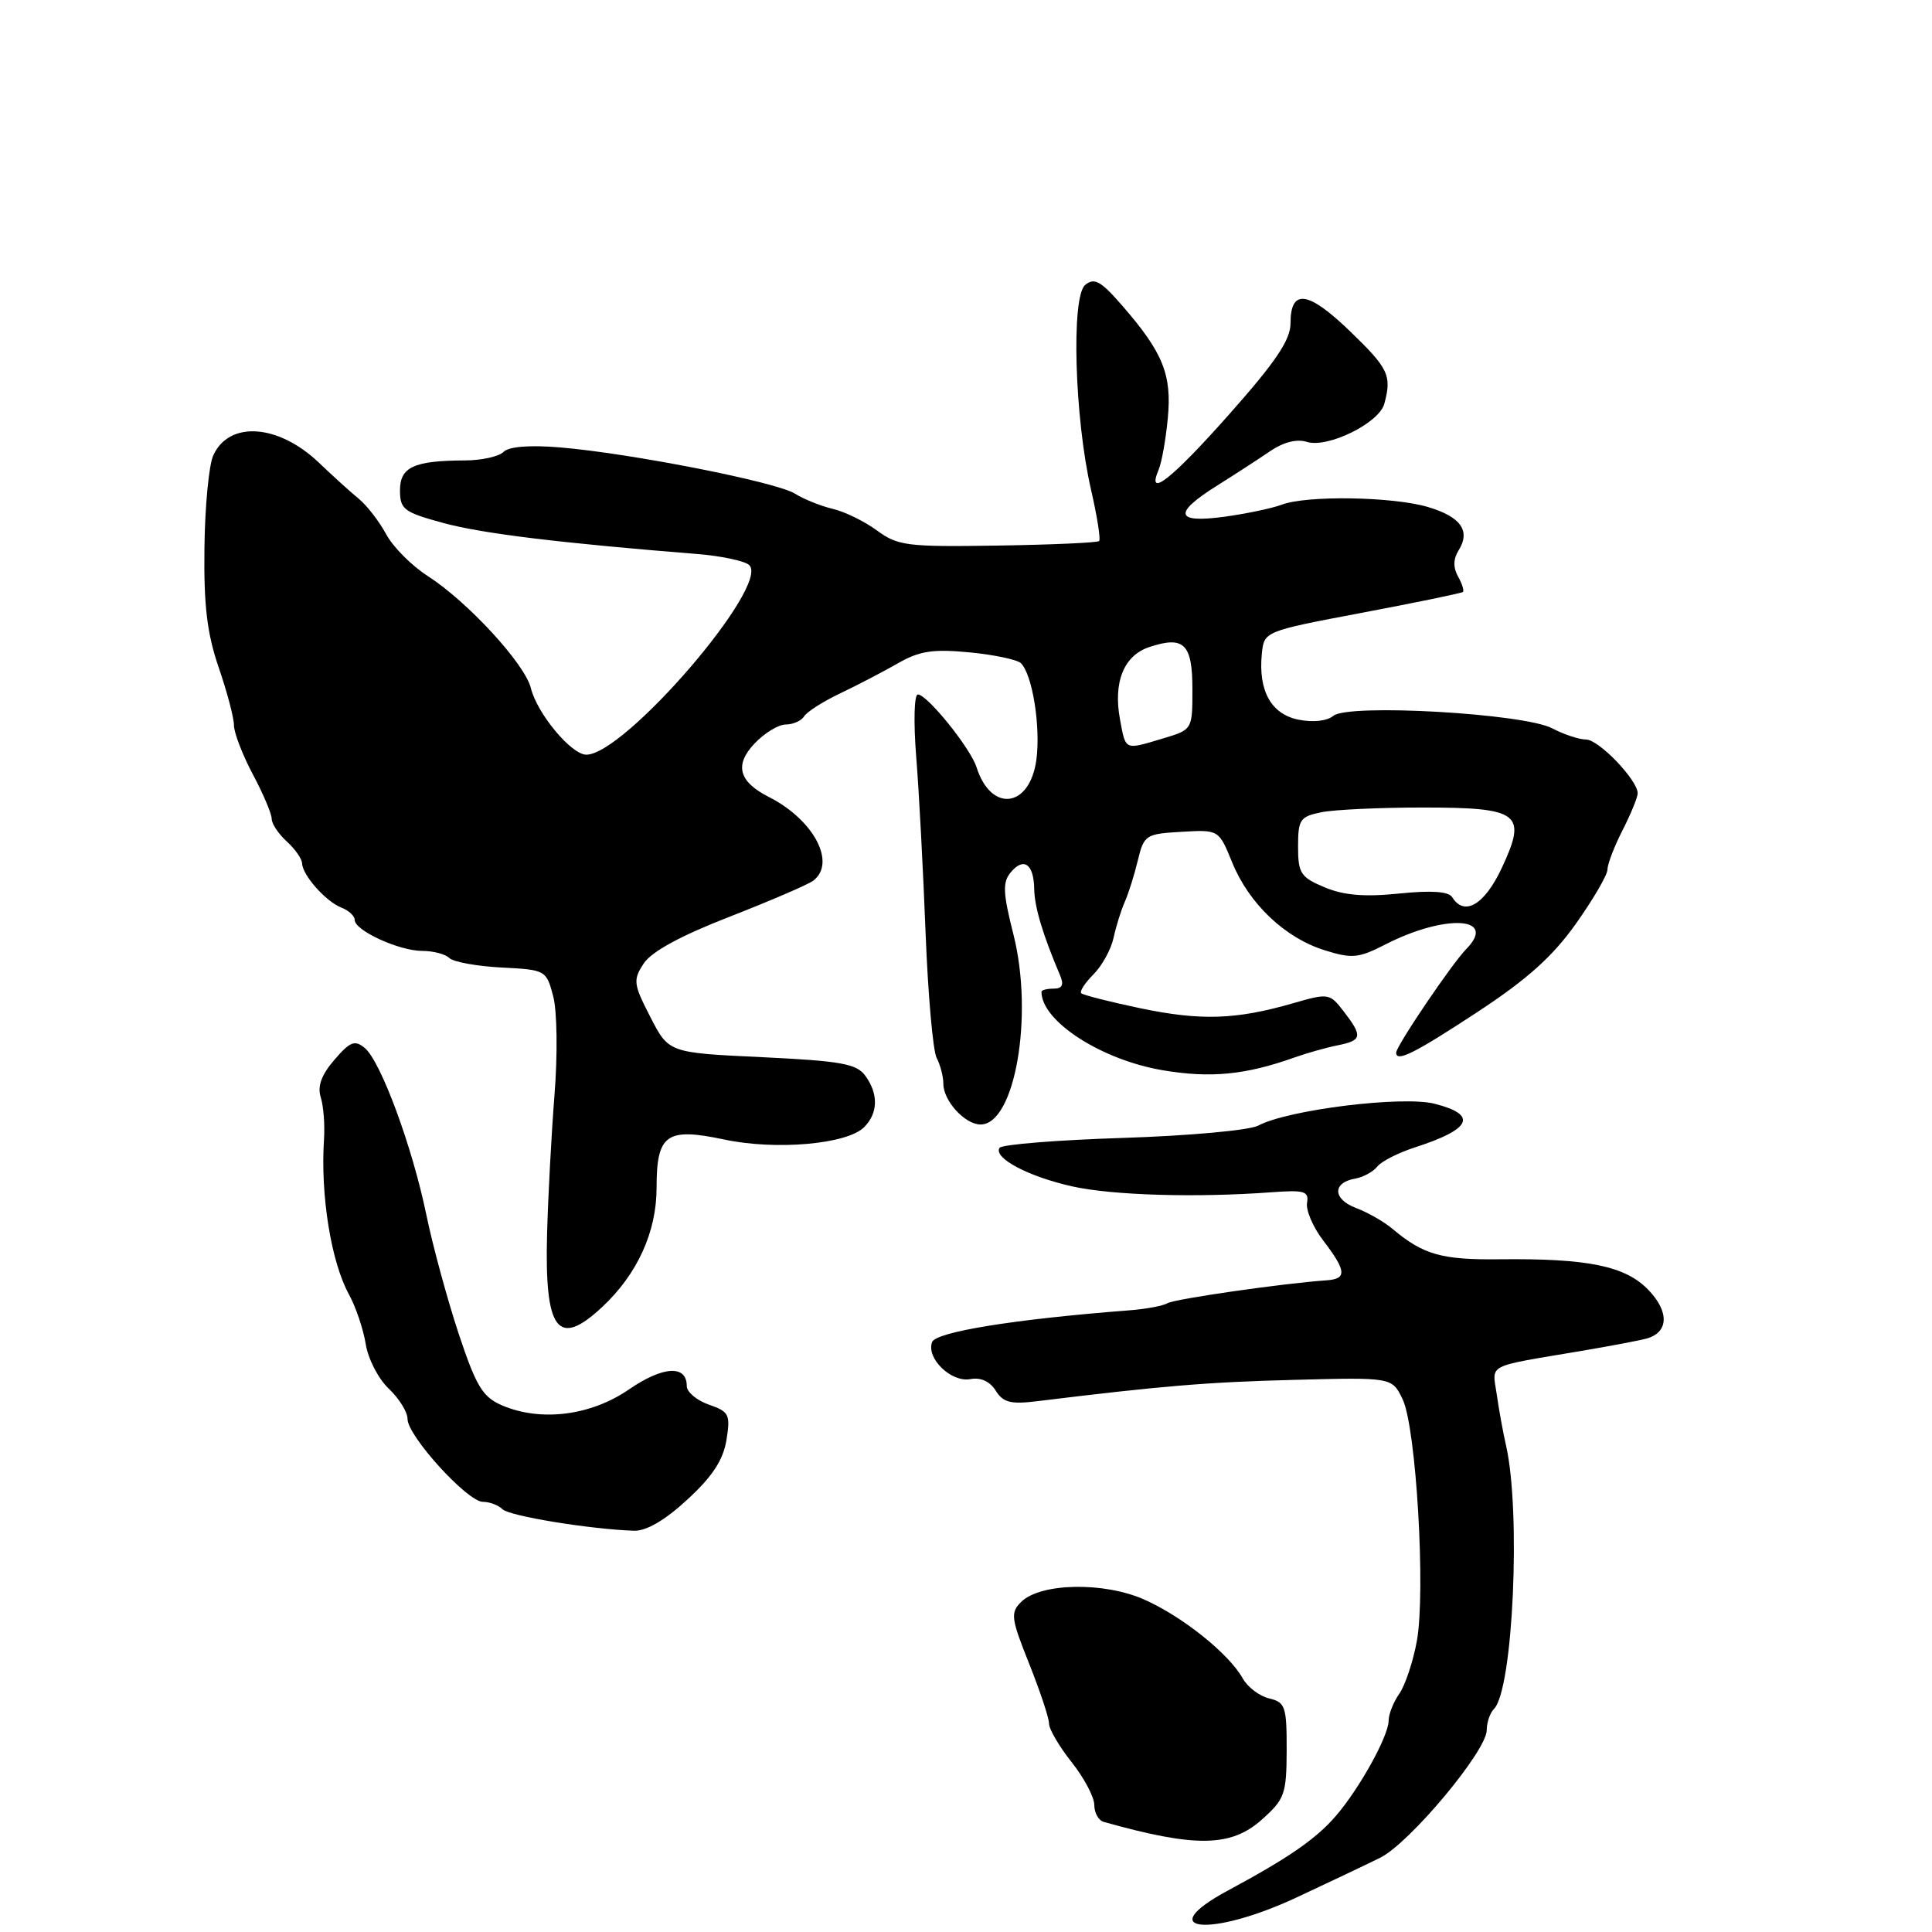<?xml version="1.0" encoding="UTF-8" standalone="no"?>
<!DOCTYPE svg PUBLIC "-//W3C//DTD SVG 1.1//EN" "http://www.w3.org/Graphics/SVG/1.1/DTD/svg11.dtd" >
<svg xmlns="http://www.w3.org/2000/svg" xmlns:xlink="http://www.w3.org/1999/xlink" version="1.1" viewBox="0 0 256 256">
 <g >
 <path fill="currentColor"
d=" M 171.83 251.41 C 176.05 249.44 181.02 247.08 182.88 246.16 C 186.77 244.24 197.00 232.00 197.00 229.25 C 197.00 228.23 197.43 226.97 197.96 226.44 C 200.49 223.91 201.56 200.25 199.55 191.50 C 199.17 189.85 198.62 186.83 198.33 184.79 C 197.73 180.64 196.71 181.17 209.50 179.01 C 213.35 178.36 217.25 177.62 218.16 177.37 C 221.10 176.57 221.22 173.84 218.44 170.94 C 215.39 167.75 210.43 166.73 198.70 166.86 C 191.01 166.95 188.59 166.26 184.50 162.82 C 183.40 161.89 181.23 160.65 179.67 160.06 C 176.58 158.89 176.53 156.70 179.58 156.17 C 180.64 155.98 181.95 155.27 182.50 154.57 C 183.05 153.88 185.30 152.74 187.50 152.03 C 195.00 149.61 195.85 147.71 190.08 146.25 C 185.81 145.17 170.64 147.05 166.72 149.15 C 165.55 149.77 157.55 150.50 148.78 150.78 C 140.07 151.06 132.72 151.65 132.44 152.10 C 131.61 153.44 136.26 155.90 142.06 157.20 C 147.38 158.39 158.52 158.72 168.50 157.98 C 172.84 157.66 173.46 157.84 173.19 159.38 C 173.02 160.35 173.97 162.58 175.30 164.33 C 178.43 168.42 178.51 169.47 175.75 169.65 C 170.01 170.05 155.62 172.12 154.70 172.68 C 154.14 173.03 151.84 173.46 149.59 173.63 C 134.42 174.80 124.03 176.48 123.51 177.83 C 122.69 179.97 126.05 183.22 128.58 182.74 C 129.94 182.48 131.17 183.04 131.93 184.26 C 132.91 185.83 133.92 186.09 137.32 185.68 C 153.91 183.64 160.03 183.13 171.47 182.84 C 184.45 182.50 184.45 182.50 185.85 185.40 C 187.65 189.11 188.93 210.89 187.74 217.45 C 187.24 220.17 186.20 223.30 185.42 224.42 C 184.64 225.53 184.00 227.14 184.00 227.99 C 184.00 230.02 180.15 236.98 177.00 240.63 C 174.39 243.66 170.75 246.18 162.75 250.48 C 152.53 255.97 160.35 256.78 171.83 251.41 Z  M 167.22 241.09 C 170.23 238.40 170.47 237.73 170.49 231.90 C 170.50 226.13 170.31 225.56 168.17 225.05 C 166.88 224.74 165.31 223.55 164.67 222.40 C 162.84 219.12 156.66 214.18 151.60 211.94 C 146.24 209.57 137.83 209.74 135.29 212.28 C 133.87 213.70 133.97 214.45 136.36 220.43 C 137.81 224.06 139.00 227.63 139.00 228.37 C 139.00 229.12 140.35 231.42 142.00 233.50 C 143.65 235.58 145.00 238.13 145.00 239.17 C 145.00 240.21 145.56 241.22 146.25 241.41 C 158.42 244.83 163.12 244.76 167.22 241.09 Z  M 91.08 198.70 C 94.40 195.65 95.82 193.47 96.26 190.81 C 96.80 187.43 96.62 187.06 93.93 186.12 C 92.32 185.56 91.00 184.45 91.00 183.66 C 91.00 180.82 87.85 181.01 83.35 184.10 C 78.27 187.60 71.64 188.42 66.50 186.21 C 63.94 185.10 63.10 183.70 60.77 176.71 C 59.28 172.19 57.35 165.12 56.50 161.00 C 54.63 151.92 50.45 140.62 48.33 138.86 C 47.01 137.77 46.39 138.01 44.31 140.43 C 42.59 142.42 42.04 143.93 42.50 145.40 C 42.87 146.55 43.06 149.07 42.93 151.00 C 42.45 158.35 43.87 167.20 46.23 171.50 C 47.14 173.15 48.14 176.12 48.46 178.09 C 48.77 180.06 50.15 182.73 51.52 184.01 C 52.88 185.30 54.00 187.10 54.00 188.02 C 54.00 190.27 61.94 199.00 63.98 199.00 C 64.87 199.00 66.04 199.44 66.58 199.98 C 67.48 200.88 78.14 202.63 84.00 202.83 C 85.63 202.89 88.10 201.45 91.08 198.70 Z  M 79.78 173.20 C 84.44 168.85 87.00 163.25 87.00 157.39 C 87.00 150.29 88.30 149.37 95.95 150.99 C 102.81 152.45 112.24 151.62 114.50 149.36 C 116.36 147.49 116.42 144.95 114.64 142.52 C 113.49 140.95 111.40 140.58 100.95 140.08 C 88.61 139.50 88.61 139.50 86.18 134.77 C 83.92 130.38 83.86 129.86 85.30 127.66 C 86.32 126.10 90.21 123.98 96.68 121.47 C 102.08 119.36 107.06 117.22 107.75 116.70 C 110.86 114.35 107.83 108.63 101.89 105.61 C 97.89 103.58 97.29 101.38 99.96 98.54 C 101.27 97.15 103.14 96.00 104.12 96.00 C 105.09 96.00 106.18 95.51 106.55 94.92 C 106.92 94.32 109.08 92.94 111.36 91.86 C 113.64 90.77 117.08 88.98 119.00 87.88 C 121.84 86.25 123.62 85.98 128.46 86.44 C 131.73 86.76 134.80 87.40 135.28 87.88 C 136.82 89.42 137.91 96.34 137.32 100.71 C 136.44 107.08 131.31 107.70 129.40 101.67 C 128.59 99.13 122.88 92.04 121.62 92.02 C 121.13 92.01 121.04 95.67 121.40 100.25 C 121.77 104.79 122.32 115.25 122.64 123.50 C 122.96 131.75 123.62 139.26 124.11 140.18 C 124.60 141.11 125.00 142.65 125.00 143.61 C 125.00 145.87 127.86 149.00 129.93 149.00 C 134.49 149.00 136.99 134.55 134.29 123.84 C 132.89 118.32 132.83 116.91 133.92 115.60 C 135.64 113.52 136.99 114.47 137.04 117.81 C 137.08 120.20 138.16 123.81 140.47 129.25 C 141.00 130.50 140.75 131.00 139.61 131.00 C 138.72 131.00 138.00 131.19 138.00 131.42 C 138.00 135.32 145.94 140.45 154.11 141.82 C 160.41 142.88 165.04 142.43 171.50 140.13 C 173.15 139.54 175.74 138.81 177.25 138.51 C 180.49 137.86 180.59 137.32 178.05 134.02 C 176.19 131.60 176.04 131.58 171.32 132.94 C 163.78 135.12 159.09 135.27 151.11 133.60 C 147.04 132.75 143.52 131.85 143.27 131.61 C 143.03 131.36 143.76 130.24 144.89 129.11 C 146.02 127.98 147.22 125.80 147.55 124.28 C 147.88 122.75 148.55 120.60 149.04 119.50 C 149.53 118.40 150.31 115.92 150.77 114.00 C 151.58 110.64 151.82 110.49 156.56 110.22 C 161.50 109.93 161.50 109.93 163.28 114.30 C 165.50 119.75 170.27 124.28 175.54 125.92 C 179.14 127.05 180.02 126.96 183.54 125.16 C 191.50 121.08 198.49 121.46 194.29 125.75 C 192.39 127.68 185.00 138.61 185.00 139.48 C 185.00 140.79 187.42 139.58 195.72 134.13 C 202.36 129.77 205.73 126.75 208.83 122.38 C 211.12 119.15 213.00 115.92 213.00 115.21 C 213.00 114.50 213.90 112.16 215.00 110.00 C 216.10 107.84 217.00 105.65 217.00 105.12 C 217.00 103.36 211.85 98.00 210.16 97.99 C 209.25 97.99 207.22 97.32 205.66 96.50 C 201.87 94.53 178.66 93.21 176.68 94.85 C 175.85 95.54 173.98 95.75 172.06 95.36 C 168.44 94.64 166.71 91.53 167.20 86.63 C 167.50 83.65 167.50 83.65 180.50 81.19 C 187.65 79.84 193.65 78.60 193.84 78.44 C 194.03 78.28 193.74 77.36 193.20 76.39 C 192.54 75.22 192.56 74.07 193.26 72.95 C 194.89 70.35 193.59 68.49 189.24 67.19 C 184.60 65.80 173.15 65.61 169.82 66.88 C 168.54 67.36 165.14 68.07 162.25 68.47 C 155.72 69.36 155.40 68.03 161.25 64.36 C 163.59 62.89 166.75 60.84 168.29 59.79 C 170.04 58.59 171.84 58.13 173.15 58.55 C 175.91 59.42 182.74 56.07 183.43 53.50 C 184.44 49.76 184.00 48.82 178.85 43.86 C 173.31 38.52 171.00 38.22 171.00 42.84 C 171.00 45.04 169.07 47.91 162.90 54.87 C 155.23 63.52 151.87 66.16 153.52 62.25 C 153.93 61.29 154.48 58.21 154.74 55.41 C 155.29 49.64 154.10 46.71 148.72 40.52 C 145.87 37.23 145.00 36.75 143.79 37.76 C 141.92 39.31 142.38 55.39 144.57 64.90 C 145.38 68.42 145.86 71.47 145.64 71.69 C 145.42 71.91 139.39 72.18 132.22 72.29 C 120.20 72.48 118.98 72.33 116.20 70.29 C 114.55 69.08 111.92 67.79 110.35 67.43 C 108.78 67.06 106.52 66.15 105.33 65.41 C 102.83 63.85 83.52 60.06 74.17 59.28 C 70.15 58.95 67.43 59.17 66.72 59.88 C 66.10 60.50 63.78 61.01 61.55 61.01 C 54.83 61.04 53.00 61.89 53.00 64.98 C 53.00 67.49 53.52 67.88 58.75 69.30 C 63.86 70.69 73.97 71.93 92.39 73.41 C 95.63 73.67 98.74 74.34 99.29 74.89 C 102.03 77.63 82.78 100.00 77.69 100.00 C 75.71 100.00 71.18 94.57 70.34 91.17 C 69.54 87.95 61.96 79.72 56.67 76.32 C 54.56 74.97 52.08 72.48 51.17 70.79 C 50.25 69.09 48.62 66.98 47.55 66.10 C 46.47 65.22 44.10 63.07 42.27 61.32 C 36.89 56.18 30.36 55.72 28.26 60.34 C 27.68 61.60 27.15 67.13 27.09 72.61 C 26.99 80.25 27.44 83.96 28.98 88.45 C 30.09 91.67 31.00 95.12 31.00 96.10 C 31.00 97.09 32.13 100.01 33.50 102.60 C 34.88 105.18 36.00 107.84 36.00 108.49 C 36.00 109.15 36.90 110.50 38.00 111.50 C 39.10 112.50 40.01 113.80 40.03 114.40 C 40.08 115.98 43.20 119.48 45.25 120.27 C 46.21 120.64 47.00 121.37 47.00 121.90 C 47.00 123.30 52.89 126.00 55.95 126.00 C 57.41 126.00 59.03 126.43 59.55 126.95 C 60.07 127.46 63.17 128.03 66.44 128.20 C 72.30 128.50 72.39 128.55 73.30 132.00 C 73.82 133.97 73.90 139.67 73.48 145.00 C 73.07 150.22 72.62 158.55 72.49 163.50 C 72.15 176.34 73.91 178.68 79.78 173.20 Z  M 192.42 118.88 C 191.96 118.12 189.65 117.96 185.39 118.40 C 180.83 118.87 178.07 118.64 175.53 117.58 C 172.34 116.24 172.00 115.72 172.00 112.18 C 172.00 108.58 172.26 108.20 175.12 107.62 C 176.84 107.28 182.86 107.00 188.50 107.00 C 201.40 107.00 202.39 107.76 198.98 115.04 C 196.70 119.90 194.03 121.47 192.42 118.88 Z  M 148.41 95.35 C 147.48 90.40 148.91 86.86 152.28 85.74 C 156.88 84.21 158.00 85.30 158.00 91.31 C 158.00 96.68 158.00 96.68 154.13 97.84 C 148.96 99.39 149.18 99.49 148.41 95.35 Z "/>
</g>
</svg>